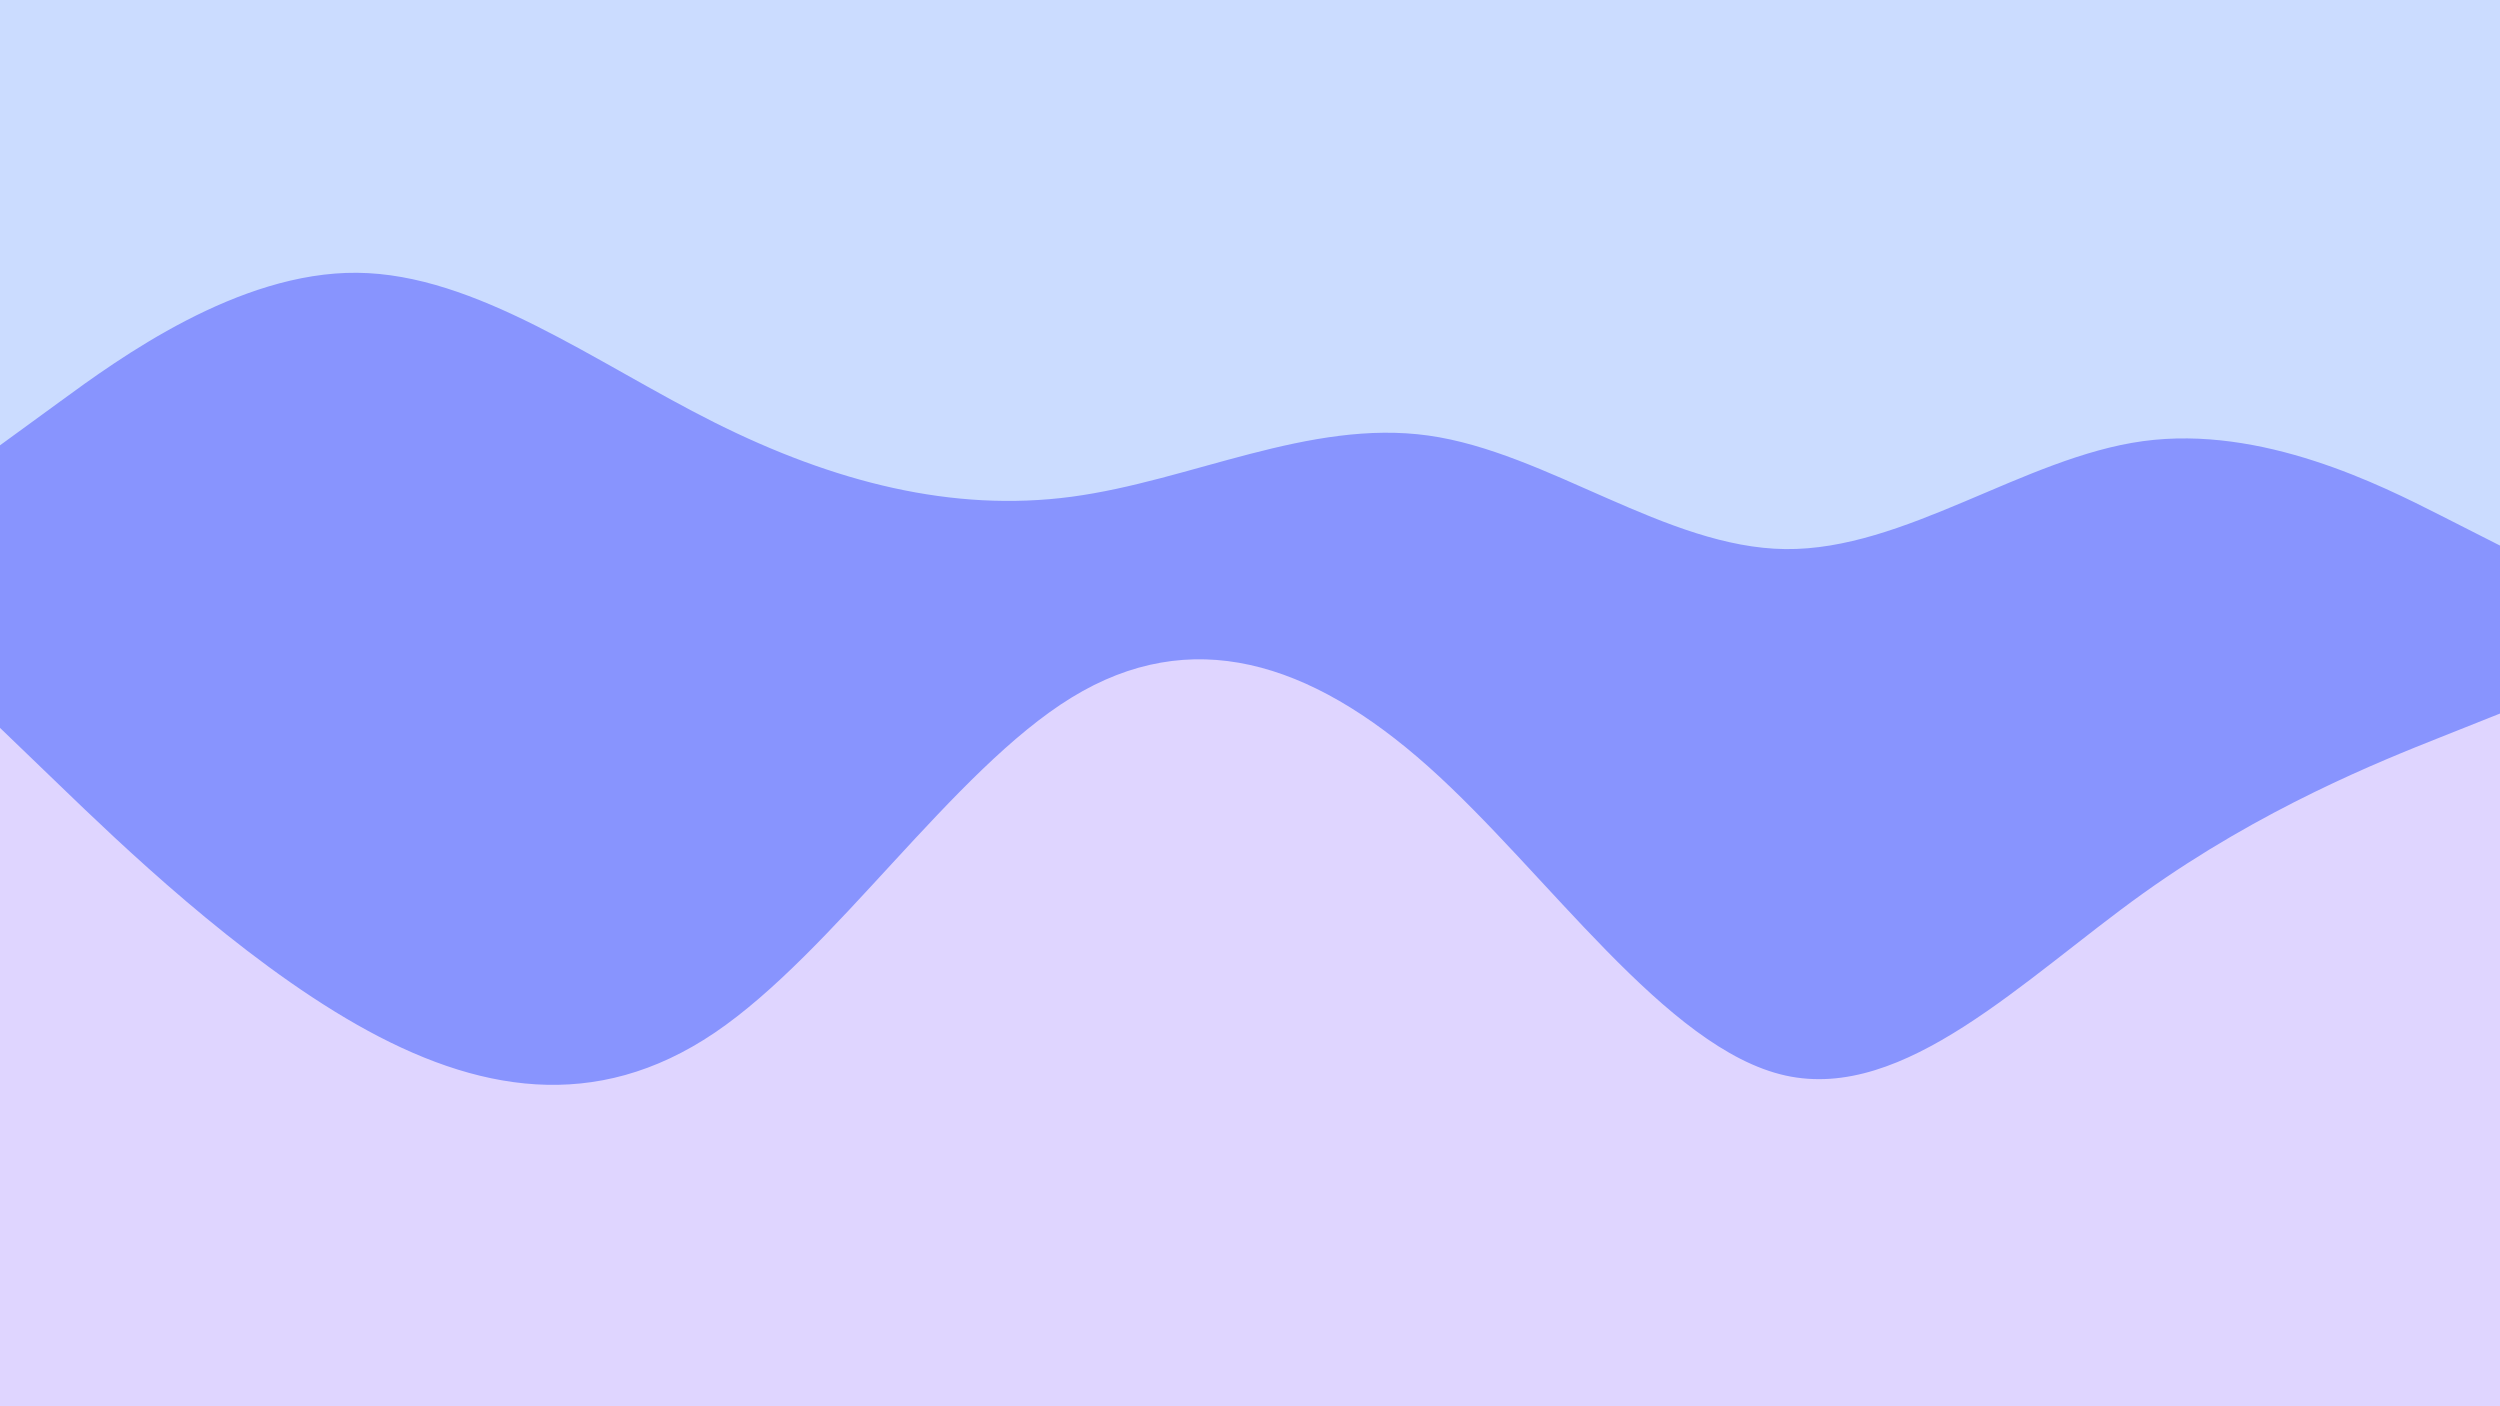 <svg id="visual" viewBox="0 0 1920 1080" width="1920" height="1080" xmlns="http://www.w3.org/2000/svg" xmlns:xlink="http://www.w3.org/1999/xlink" version="1.1"><rect x="0" y="0" width="1920" height="1080" fill="#cbdcff"></rect><path d="M0 342L45.7 308.7C91.3 275.3 182.7 208.7 274.2 209.5C365.7 210.3 457.3 278.7 548.8 324.5C640.3 370.3 731.7 393.7 823 381.5C914.3 369.3 1005.7 321.7 1097 334.5C1188.3 347.3 1279.7 420.7 1371.2 421.7C1462.7 422.7 1554.3 351.3 1645.8 338.8C1737.3 326.3 1828.7 372.7 1874.3 395.8L1920 419L1920 1081L1874.3 1081C1828.7 1081 1737.3 1081 1645.8 1081C1554.3 1081 1462.7 1081 1371.2 1081C1279.7 1081 1188.3 1081 1097 1081C1005.7 1081 914.3 1081 823 1081C731.7 1081 640.3 1081 548.8 1081C457.3 1081 365.7 1081 274.2 1081C182.7 1081 91.3 1081 45.7 1081L0 1081Z" fill="#8894fe"></path><path d="M0 559L45.7 603C91.3 647 182.7 735 274.2 787C365.7 839 457.3 855 548.8 793.2C640.3 731.3 731.7 591.7 823 535.7C914.3 479.7 1005.7 507.3 1097 588.8C1188.3 670.3 1279.7 805.7 1371.2 826C1462.7 846.3 1554.3 751.7 1645.8 686.2C1737.3 620.7 1828.7 584.3 1874.3 566.2L1920 548L1920 1081L1874.3 1081C1828.7 1081 1737.3 1081 1645.8 1081C1554.3 1081 1462.7 1081 1371.2 1081C1279.7 1081 1188.3 1081 1097 1081C1005.7 1081 914.3 1081 823 1081C731.7 1081 640.3 1081 548.8 1081C457.3 1081 365.7 1081 274.2 1081C182.7 1081 91.3 1081 45.7 1081L0 1081Z" fill="#dfd5ff"></path></svg>